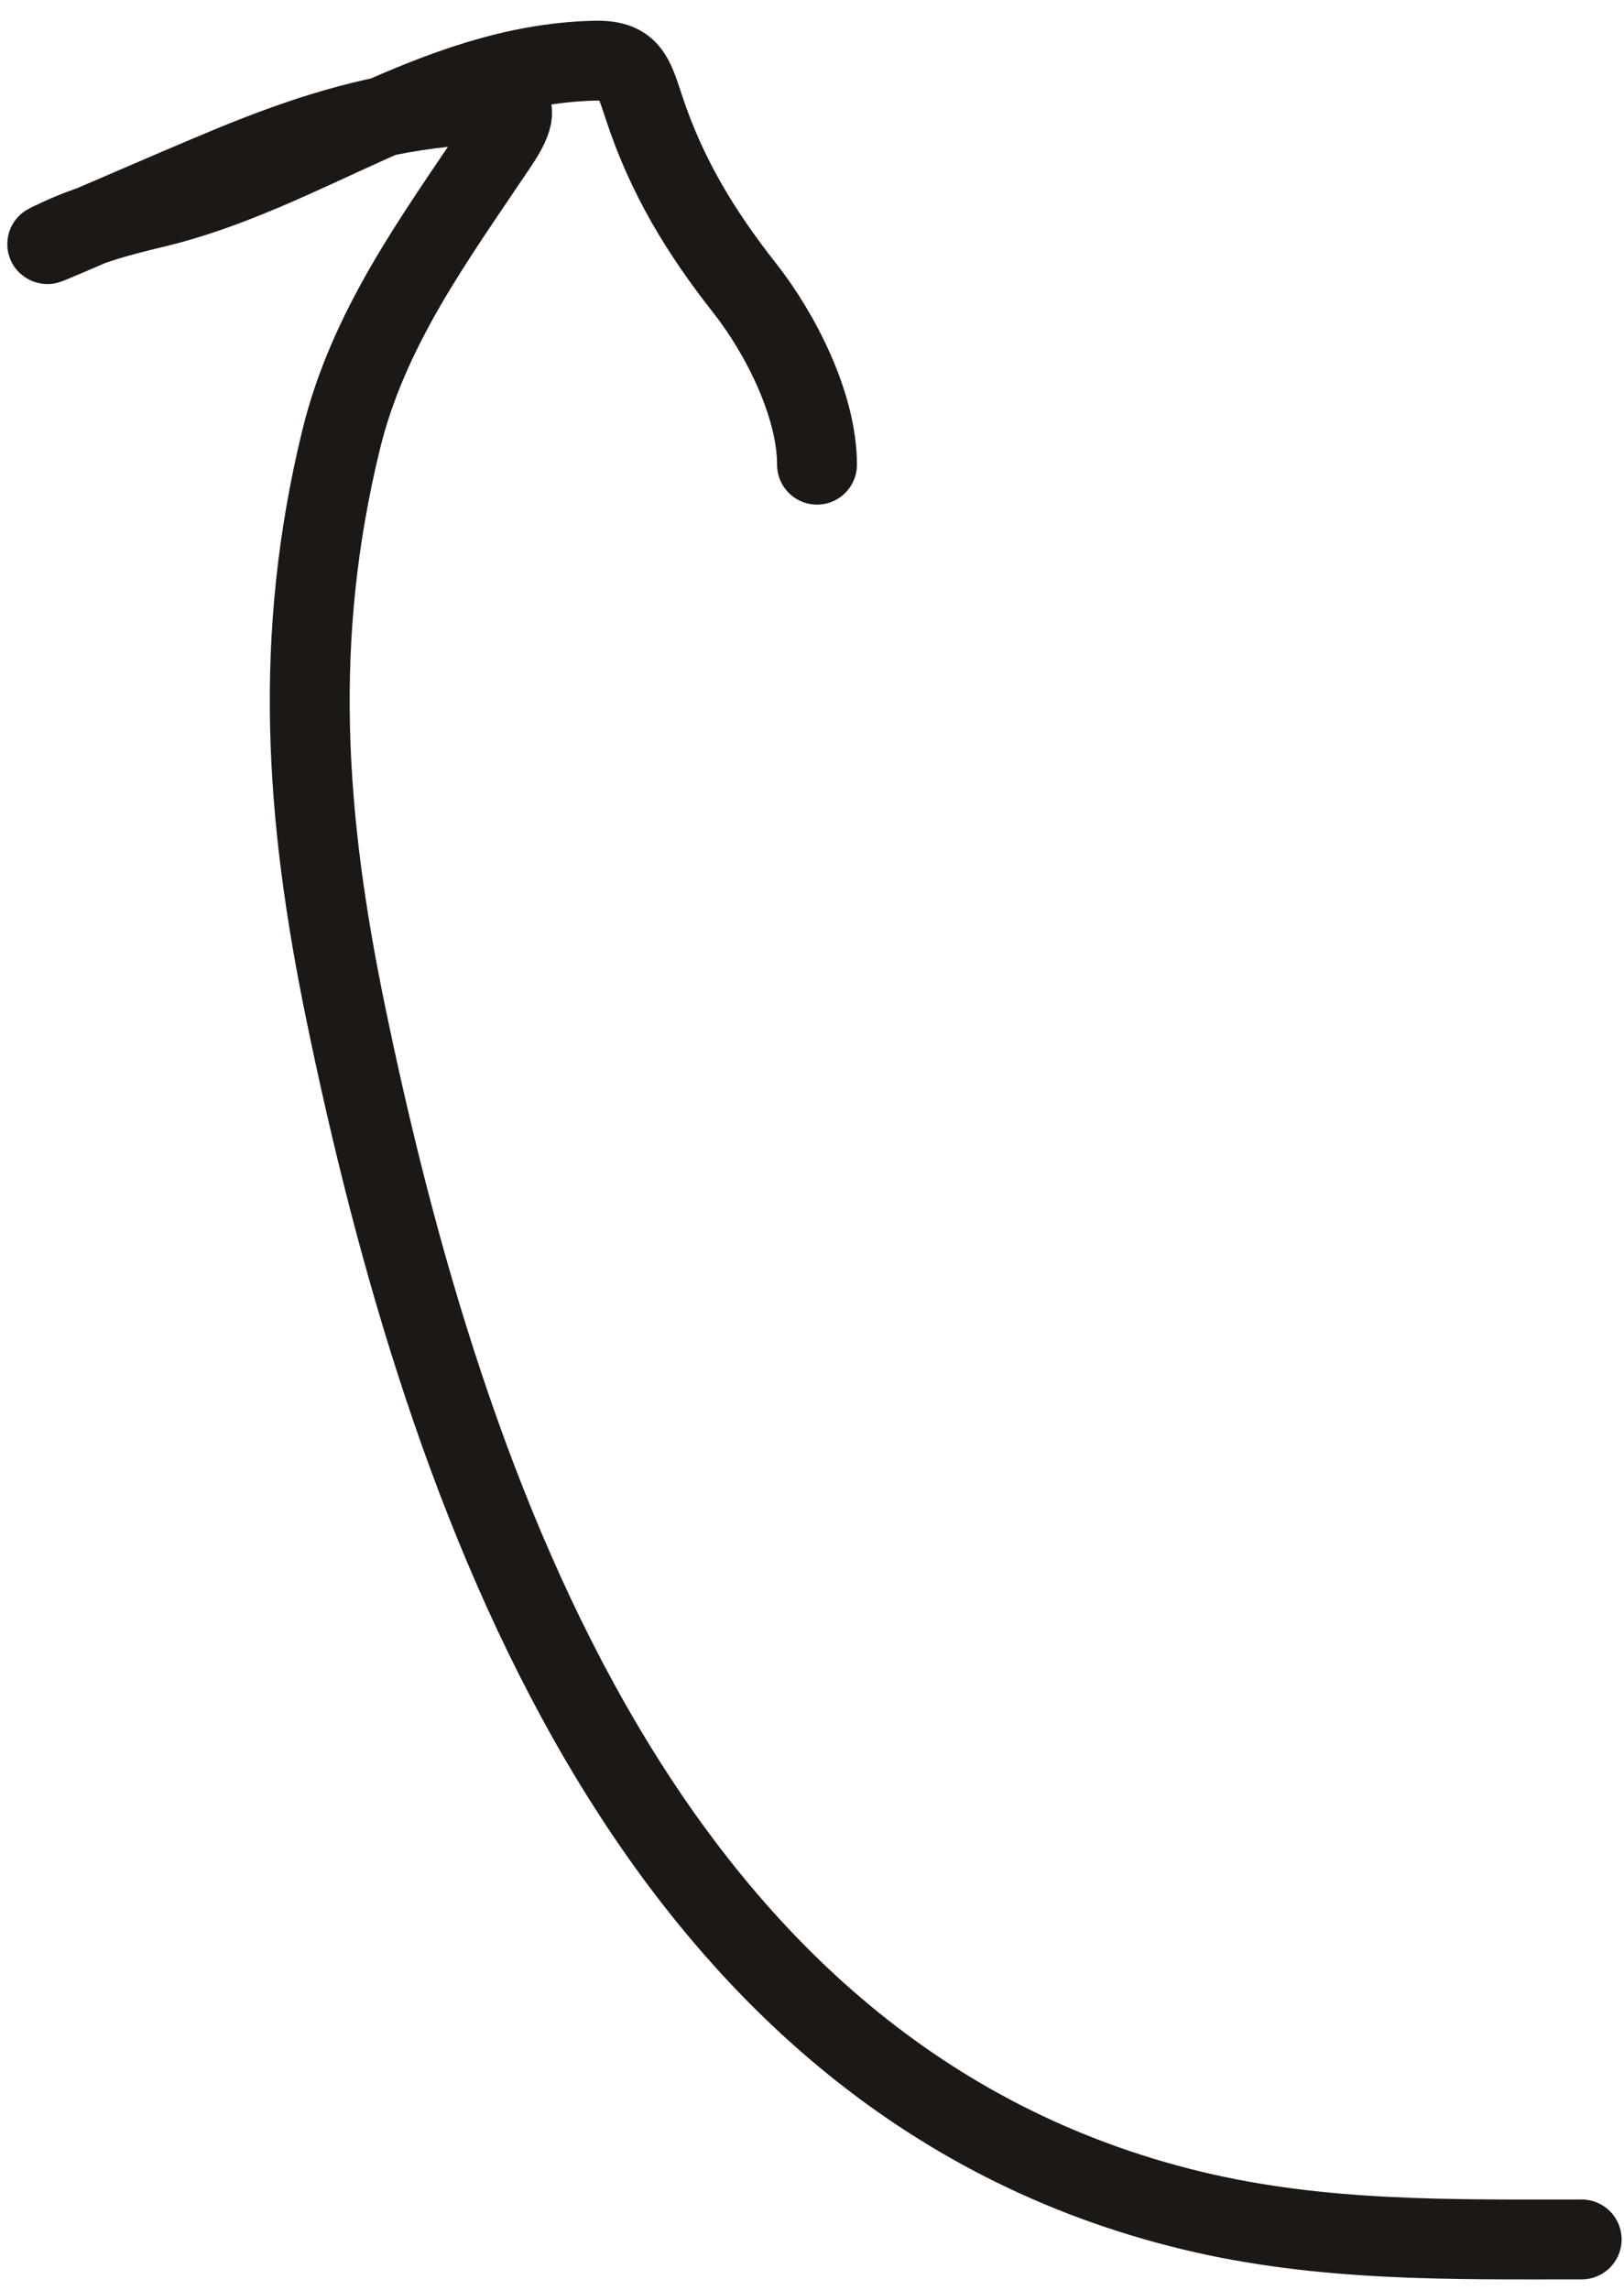 <svg width="61" height="86" viewBox="0 0 61 86" fill="none" xmlns="http://www.w3.org/2000/svg">
    <path d="M59.41 84.111C54.46 84.111 49.648 84.201 44.778 83.027C24.33 78.094 16.729 56.191 12.985 38.046C11.454 30.628 11.003 23.968 12.804 16.55C13.831 12.32 16.32 8.966 18.705 5.41C20.103 3.325 18.507 3.829 16.658 4.025C13.837 4.324 11.38 5.124 8.77 6.193C6.572 7.093 0.05 9.958 2.206 8.963C3.372 8.425 4.507 8.115 5.759 7.819C11.483 6.463 16.249 2.434 22.318 2.279C23.627 2.245 23.78 2.792 24.185 4.025C25.028 6.598 26.307 8.708 27.978 10.829C29.306 12.515 30.688 15.213 30.688 17.453" stroke="#1B1815" stroke-width="3" stroke-linecap="round" />
</svg>
    